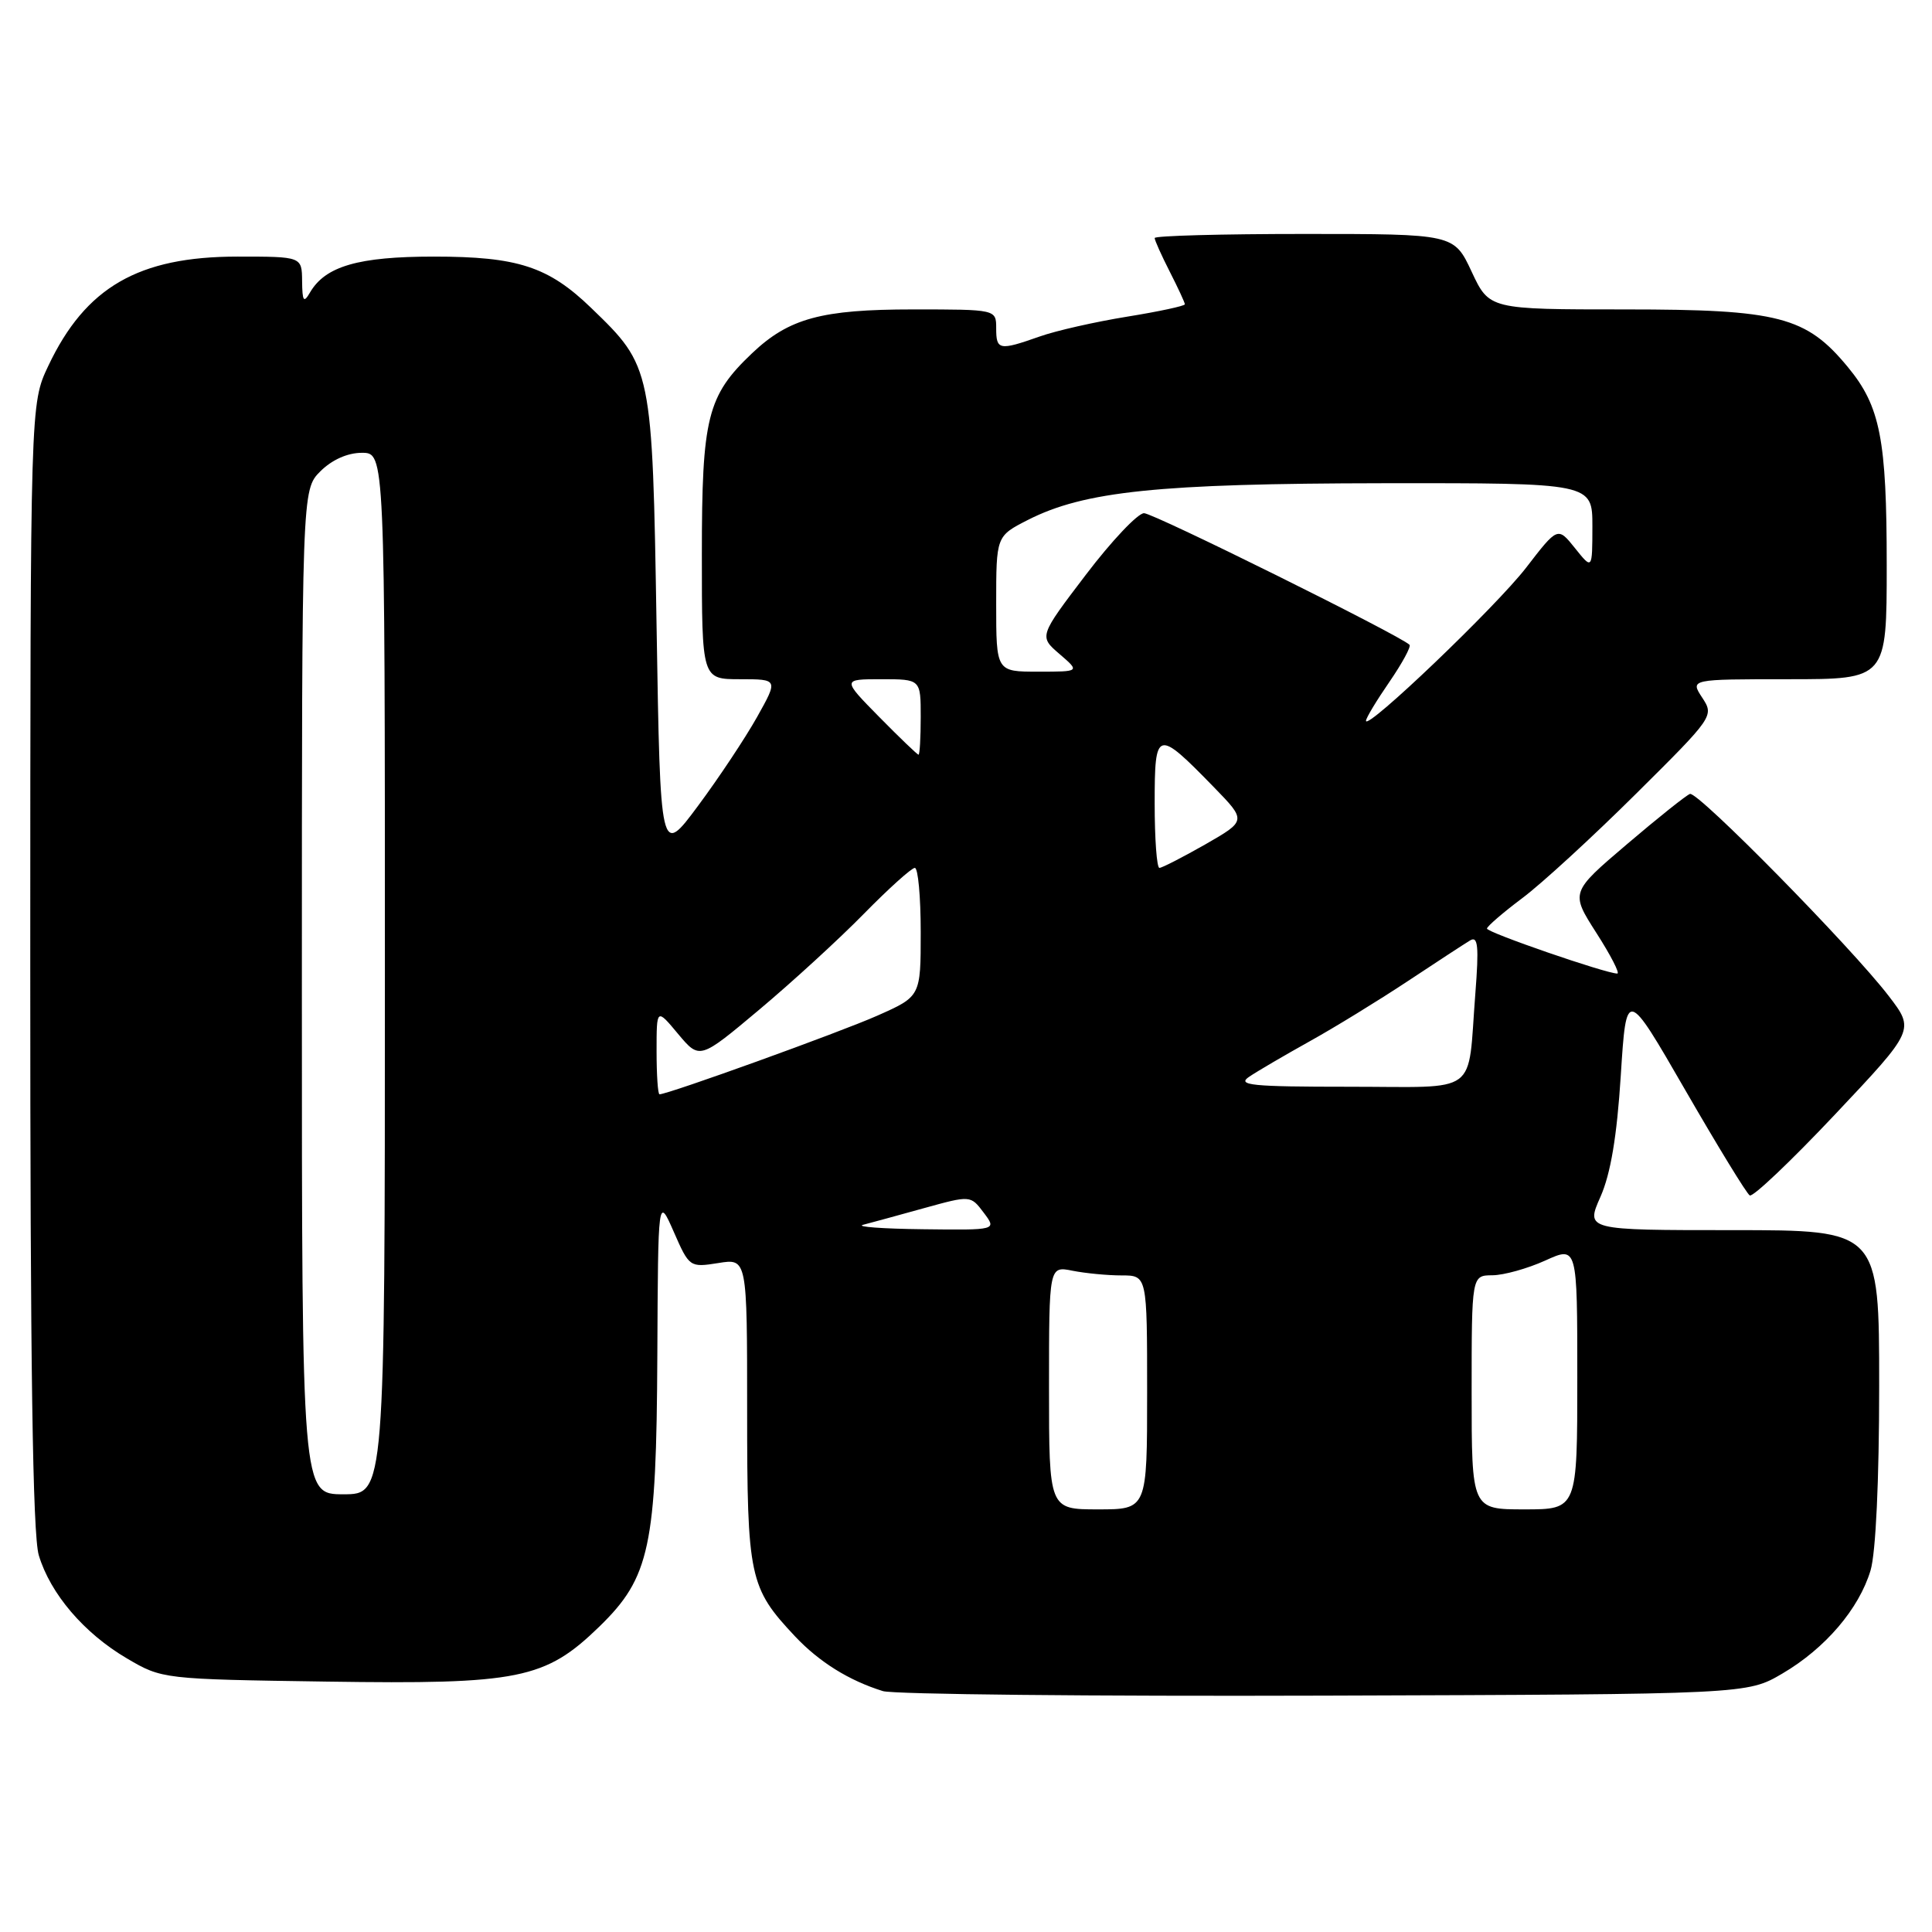 <?xml version="1.0" encoding="UTF-8" standalone="no"?>
<!DOCTYPE svg PUBLIC "-//W3C//DTD SVG 1.1//EN" "http://www.w3.org/Graphics/SVG/1.1/DTD/svg11.dtd" >
<svg xmlns="http://www.w3.org/2000/svg" xmlns:xlink="http://www.w3.org/1999/xlink" version="1.1" viewBox="0 0 256 256">
 <g >
 <path fill="currentColor"
d=" M 236.18 221.75 C 241.87 218.41 246.33 213.18 247.86 208.08 C 248.55 205.76 249.00 196.20 249.00 183.63 C 249.00 163.00 249.00 163.00 229.56 163.00 C 210.11 163.00 210.11 163.00 212.07 158.58 C 213.42 155.53 214.25 150.57 214.76 142.54 C 215.50 130.91 215.50 130.91 223.30 144.43 C 227.59 151.86 231.43 158.15 231.85 158.40 C 232.26 158.66 237.34 153.83 243.15 147.67 C 253.71 136.47 253.71 136.47 250.27 131.98 C 245.32 125.52 224.98 104.84 223.93 105.20 C 223.45 105.36 219.68 108.37 215.57 111.87 C 208.09 118.24 208.09 118.24 211.53 123.62 C 213.43 126.58 214.67 129.00 214.30 129.00 C 212.80 129.00 197.00 123.55 197.03 123.04 C 197.05 122.74 199.16 120.92 201.72 119.00 C 204.29 117.08 211.06 110.86 216.77 105.19 C 227.06 94.98 227.14 94.86 225.55 92.44 C 223.95 90.00 223.95 90.00 236.98 90.00 C 250.00 90.00 250.00 90.00 250.00 74.87 C 250.00 58.21 249.15 53.84 244.86 48.65 C 239.33 41.94 235.70 41.00 215.36 41.00 C 197.34 41.00 197.34 41.00 195.00 36.00 C 192.66 31.00 192.66 31.00 172.83 31.00 C 161.92 31.00 153.00 31.24 153.00 31.54 C 153.00 31.84 153.90 33.84 155.00 36.00 C 156.10 38.16 157.00 40.10 157.00 40.32 C 157.00 40.54 153.56 41.28 149.35 41.96 C 145.15 42.64 139.91 43.82 137.73 44.60 C 132.39 46.48 132.00 46.40 132.00 43.50 C 132.00 41.00 132.00 41.00 120.97 41.00 C 108.85 41.00 104.53 42.18 99.66 46.80 C 93.71 52.45 93.00 55.30 93.00 73.46 C 93.00 90.00 93.00 90.00 98.06 90.00 C 103.12 90.00 103.12 90.00 100.31 95.02 C 98.76 97.78 95.25 103.07 92.50 106.77 C 87.50 113.50 87.50 113.50 87.00 83.00 C 86.44 48.73 86.41 48.59 78.33 40.80 C 72.66 35.32 68.60 34.00 57.48 34.00 C 47.50 34.00 43.11 35.27 41.08 38.75 C 40.24 40.20 40.06 39.94 40.03 37.25 C 40.00 34.00 40.00 34.00 31.47 34.00 C 18.35 34.00 11.33 38.05 6.39 48.50 C 4.02 53.50 4.02 53.50 4.01 127.88 C 4.00 180.75 4.33 203.37 5.14 206.08 C 6.67 211.18 11.13 216.41 16.82 219.75 C 21.48 222.49 21.58 222.50 43.28 222.82 C 68.80 223.20 72.24 222.50 79.42 215.53 C 86.11 209.02 86.98 204.97 87.10 179.57 C 87.20 158.50 87.20 158.50 89.28 163.23 C 91.33 167.91 91.40 167.96 95.18 167.36 C 99.00 166.74 99.00 166.74 99.00 186.92 C 99.00 209.07 99.28 210.37 105.36 216.84 C 108.56 220.23 112.49 222.68 116.99 224.08 C 118.37 224.51 144.70 224.78 175.50 224.68 C 231.50 224.50 231.50 224.50 236.18 221.75 Z  M 139.00 183.88 C 139.00 167.75 139.00 167.75 142.12 168.38 C 143.84 168.72 146.77 169.00 148.62 169.00 C 152.00 169.00 152.00 169.00 152.00 184.50 C 152.00 200.00 152.00 200.00 145.50 200.00 C 139.00 200.00 139.00 200.00 139.00 183.88 Z  M 195.00 184.50 C 195.00 169.00 195.00 169.00 197.75 168.98 C 199.26 168.97 202.41 168.09 204.75 167.03 C 209.00 165.10 209.00 165.10 209.00 182.55 C 209.00 200.00 209.00 200.00 202.00 200.00 C 195.00 200.00 195.00 200.00 195.00 184.50 Z  M 40.00 131.45 C 40.00 64.91 40.00 64.91 42.45 62.45 C 43.99 60.92 46.05 60.00 47.95 60.00 C 51.00 60.00 51.00 60.00 51.00 129.00 C 51.00 198.00 51.00 198.00 45.50 198.00 C 40.00 198.00 40.00 198.00 40.00 131.45 Z  M 114.37 162.29 C 115.40 162.02 119.02 161.04 122.42 160.09 C 128.61 158.38 128.61 158.38 130.35 160.69 C 132.09 163.00 132.09 163.00 122.30 162.88 C 116.91 162.82 113.34 162.55 114.37 162.29 Z  M 87.00 139.29 C 87.00 133.58 87.00 133.58 89.85 137.00 C 92.71 140.41 92.71 140.41 100.60 133.79 C 104.95 130.14 111.19 124.43 114.47 121.08 C 117.75 117.74 120.79 115.00 121.22 115.00 C 121.65 115.00 122.00 118.83 122.00 123.51 C 122.00 132.03 122.00 132.03 116.25 134.58 C 111.33 136.77 88.53 145.00 87.39 145.00 C 87.17 145.00 87.00 142.43 87.00 139.29 Z  M 165.53 142.67 C 166.61 141.94 170.20 139.84 173.50 138.00 C 176.80 136.17 182.65 132.58 186.50 130.03 C 190.35 127.48 194.08 125.04 194.80 124.61 C 195.84 123.98 195.98 125.37 195.49 131.66 C 194.42 145.36 196.27 144.00 178.76 144.00 C 165.79 144.00 163.84 143.80 165.53 142.67 Z  M 153.00 106.46 C 153.00 96.61 153.27 96.53 160.84 104.30 C 165.17 108.75 165.17 108.75 159.72 111.88 C 156.71 113.59 153.97 115.00 153.63 115.00 C 153.28 115.00 153.00 111.16 153.00 106.46 Z  M 116.50 95.00 C 111.58 90.00 111.58 90.00 116.79 90.00 C 122.00 90.00 122.00 90.00 122.00 95.00 C 122.00 97.75 121.87 100.00 121.71 100.00 C 121.55 100.00 119.21 97.75 116.50 95.00 Z  M 181.00 95.51 C 181.00 95.15 182.39 92.84 184.10 90.36 C 185.80 87.88 187.00 85.67 186.77 85.44 C 185.53 84.20 152.86 68.00 151.59 68.00 C 150.77 68.00 147.29 71.67 143.88 76.16 C 137.67 84.32 137.67 84.32 140.39 86.66 C 143.11 89.00 143.11 89.00 137.56 89.00 C 132.00 89.00 132.00 89.00 132.00 80.02 C 132.00 71.04 132.00 71.04 136.19 68.90 C 143.67 65.09 153.48 64.07 183.25 64.03 C 211.00 64.00 211.00 64.00 211.00 69.75 C 210.99 75.50 210.99 75.50 208.70 72.64 C 206.41 69.78 206.41 69.78 202.22 75.22 C 198.23 80.39 181.00 96.86 181.00 95.51 Z "/>
</g>
</svg>